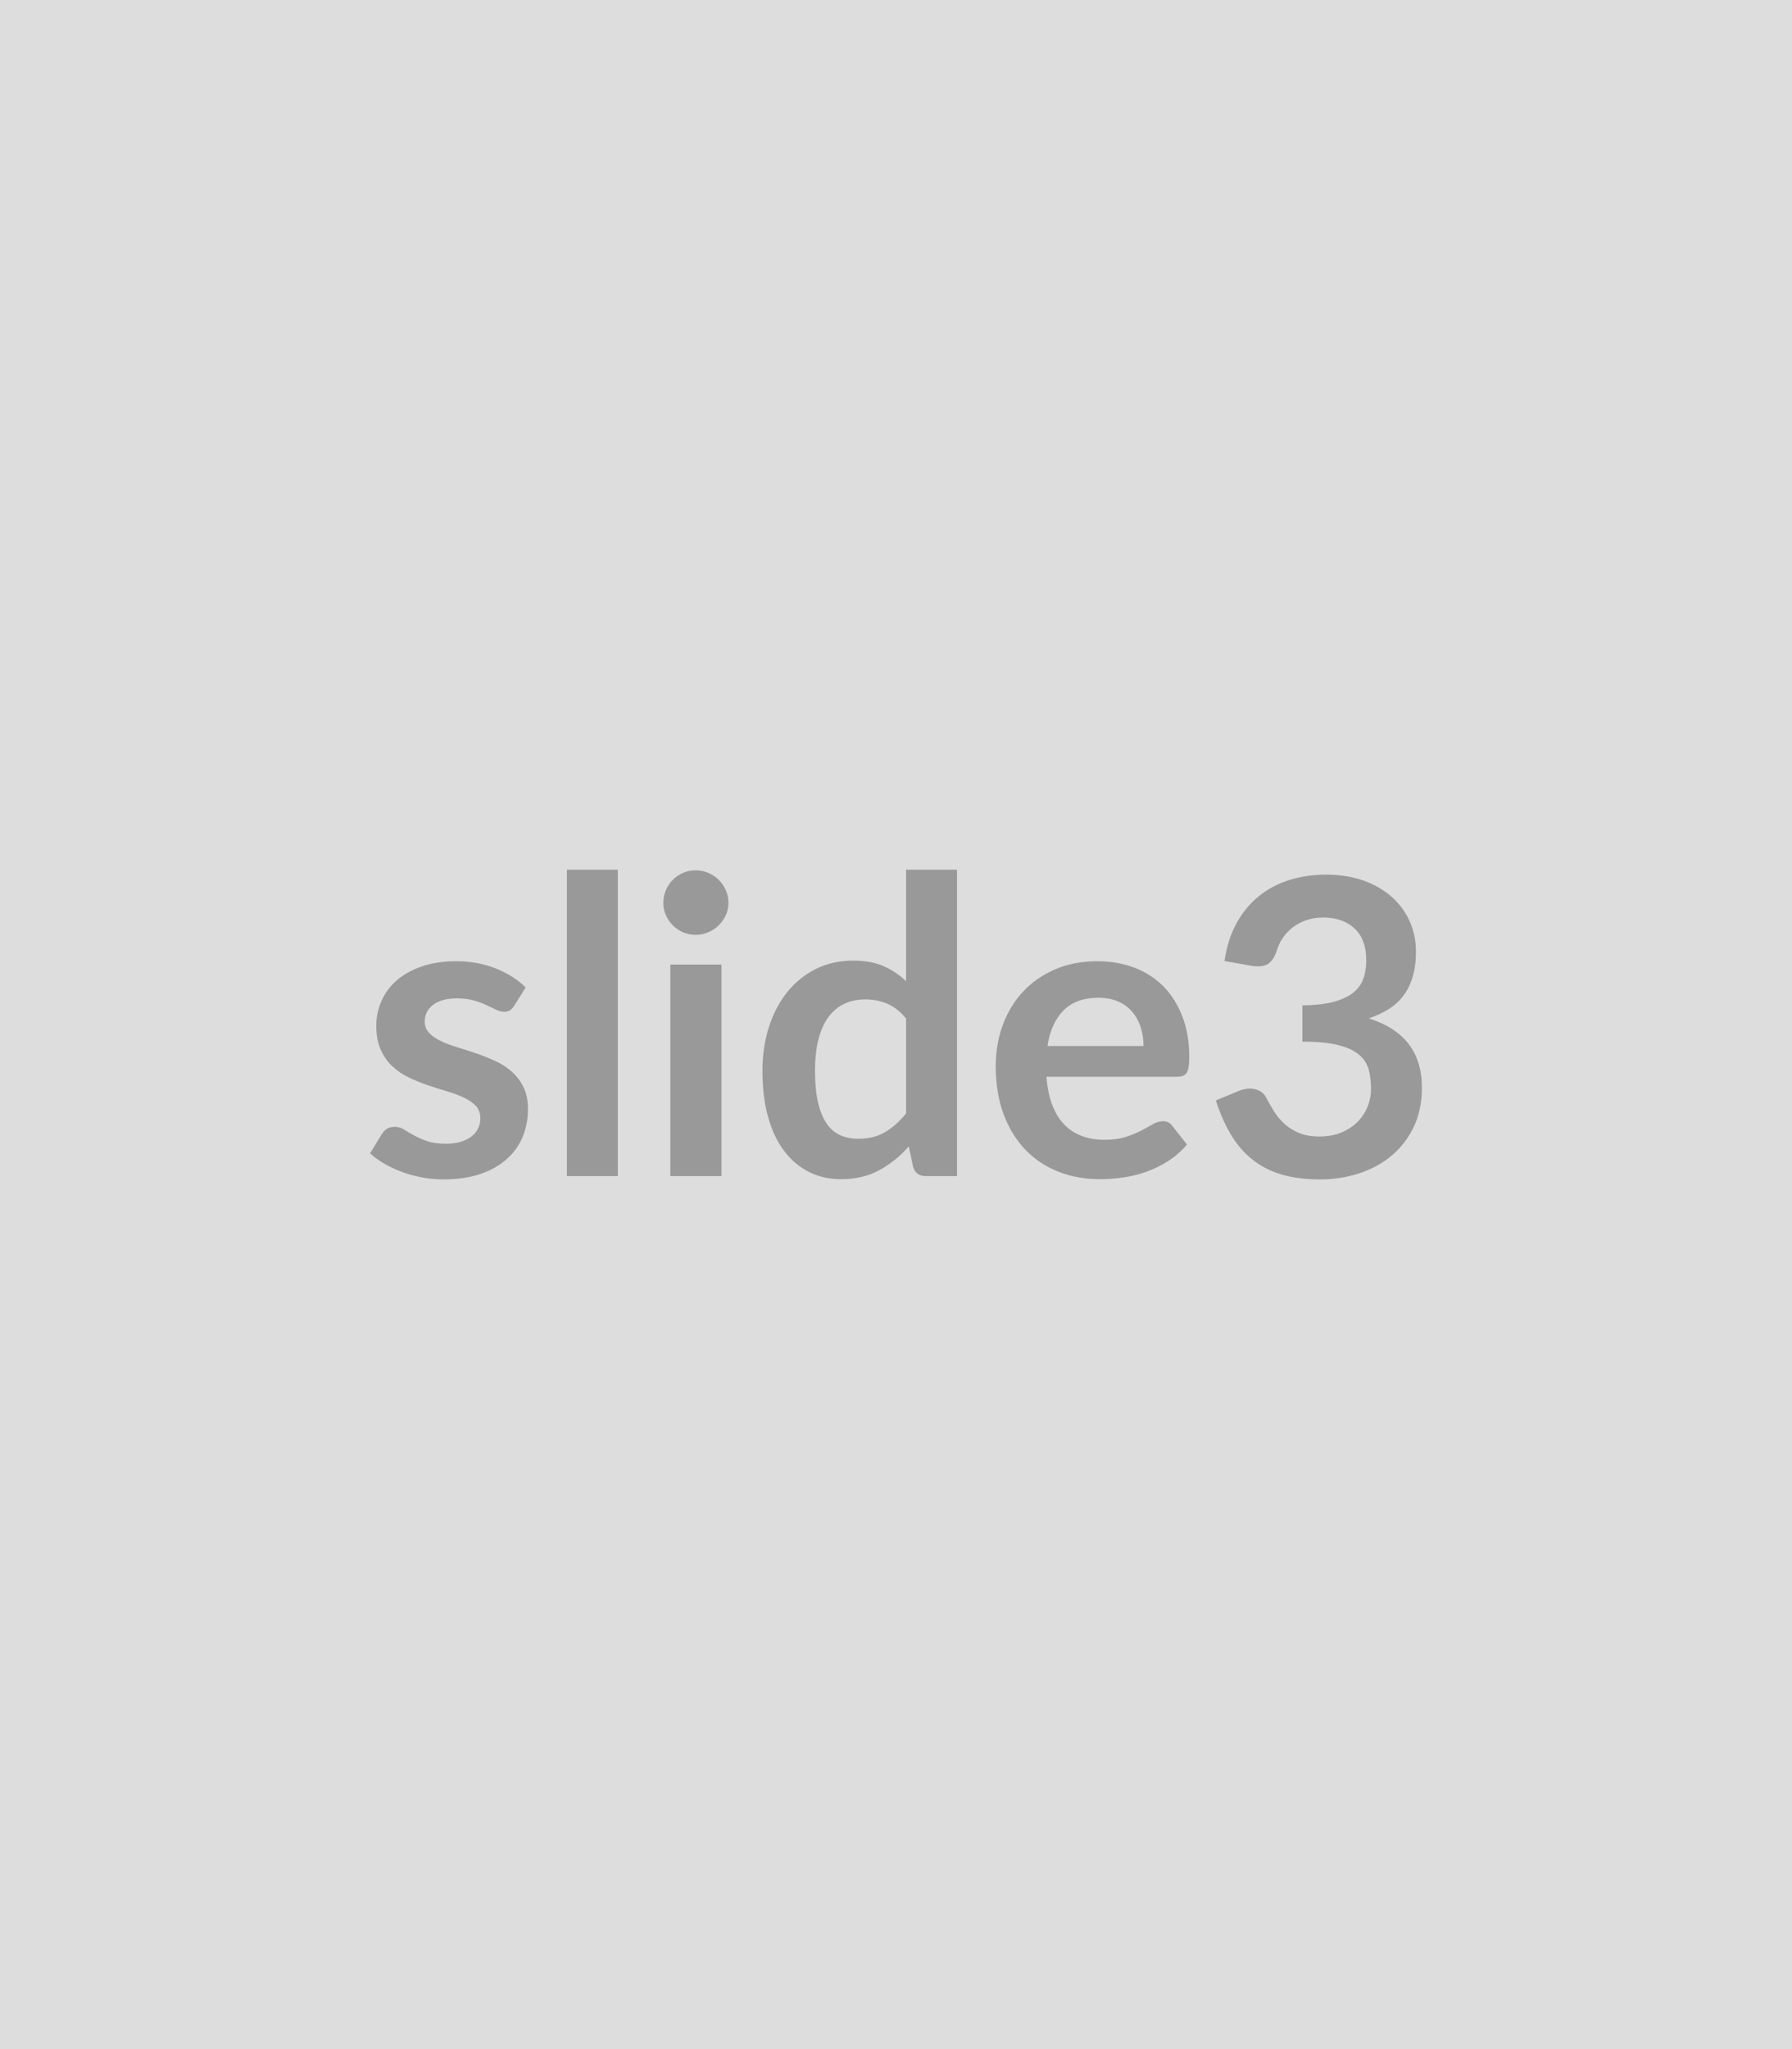 <svg xmlns="http://www.w3.org/2000/svg" width="700" height="800" viewBox="0 0 700 800"><rect width="100%" height="100%" fill="#DDDDDD"/><path fill="#999999" d="m205.345 385.505-4.51 7.17q-.8 1.29-1.69 1.81-.88.52-2.25.52-1.45 0-3.1-.8-1.65-.81-3.83-1.81-2.17-1.01-4.95-1.82-2.77-.8-6.56-.8-5.87 0-9.21 2.49-3.34 2.5-3.34 6.52 0 2.66 1.73 4.47 1.73 1.81 4.58 3.18 2.86 1.37 6.48 2.46 3.63 1.08 7.37 2.37t7.37 2.94q3.62 1.65 6.48 4.19 2.85 2.53 4.59 6.07 1.73 3.55 1.73 8.54 0 5.95-2.14 10.99-2.13 5.03-6.32 8.69-4.18 3.66-10.34 5.72-6.16 2.05-14.21 2.05-4.27 0-8.33-.77-4.07-.76-7.81-2.13-3.74-1.37-6.92-3.22-3.18-1.85-5.6-4.03l4.59-7.56q.89-1.37 2.09-2.1 1.21-.72 3.06-.72t3.5 1.05q1.66 1.04 3.83 2.25t5.11 2.25q2.94 1.05 7.45 1.05 3.54 0 6.07-.84 2.54-.85 4.19-2.22 1.65-1.37 2.42-3.18.76-1.81.76-3.74 0-2.9-1.73-4.75t-4.59-3.22q-2.86-1.37-6.52-2.46-3.66-1.08-7.49-2.37-3.82-1.29-7.48-3.02-3.67-1.73-6.52-4.39-2.86-2.65-4.59-6.52-1.73-3.86-1.73-9.33 0-5.08 2.01-9.66 2.01-4.59 5.92-8.01 3.9-3.43 9.74-5.48 5.83-2.05 13.48-2.05 8.53 0 15.54 2.82 7 2.81 11.67 7.4Zm16.1-45.96h19.88v119.62h-19.88v-119.62Zm40.41 37.03h19.97v82.59h-19.97v-82.59Zm22.7-24.07q0 2.57-1.04 4.83-1.05 2.25-2.78 3.94-1.73 1.69-4.07 2.7-2.33 1-4.99 1-2.57 0-4.87-1-2.29-1.01-3.98-2.7-1.69-1.69-2.7-3.94-1.01-2.26-1.01-4.83 0-2.66 1.01-4.99 1.01-2.34 2.7-4.03 1.69-1.69 3.98-2.7 2.3-1 4.87-1 2.66 0 4.99 1 2.34 1.01 4.07 2.7 1.73 1.69 2.78 4.03 1.04 2.33 1.04 4.99Zm69.39 82.19v-37.03q-3.38-4.11-7.36-5.8-3.99-1.69-8.58-1.69-4.5 0-8.13 1.69-3.62 1.69-6.19 5.11-2.58 3.42-3.95 8.7-1.37 5.27-1.37 12.44 0 7.24 1.17 12.27 1.17 5.03 3.34 8.21 2.17 3.18 5.31 4.59 3.14 1.41 7.01 1.41 6.2 0 10.54-2.58 4.35-2.57 8.21-7.32Zm0-95.15h19.89v119.62h-12.16q-3.94 0-4.99-3.62l-1.69-7.97q-4.99 5.71-11.47 9.26-6.48 3.54-15.1 3.54-6.76 0-12.39-2.82-5.64-2.82-9.7-8.17-4.07-5.35-6.28-13.24-2.22-7.89-2.22-18.03 0-9.18 2.5-17.07 2.5-7.89 7.16-13.69 4.67-5.79 11.19-9.05 6.52-3.26 14.66-3.26 6.92 0 11.83 2.17t8.77 5.88v-43.55Zm55.23 68.82h37.51q0-3.86-1.09-7.28-1.08-3.42-3.26-6-2.17-2.57-5.51-4.06-3.34-1.49-7.77-1.49-8.61 0-13.56 4.91-4.96 4.91-6.32 13.92Zm50.71 12h-51.12q.49 6.36 2.26 10.99 1.77 4.63 4.67 7.64 2.89 3.02 6.88 4.51 3.98 1.49 8.81 1.49t8.34-1.12q3.5-1.13 6.11-2.5 2.62-1.37 4.59-2.5 1.97-1.12 3.83-1.12 2.49 0 3.7 1.85l5.71 7.24q-3.3 3.87-7.4 6.48-4.11 2.62-8.57 4.19-4.47 1.57-9.1 2.21-4.63.65-8.98.65-8.61 0-16.02-2.86-7.4-2.86-12.88-8.45-5.47-5.6-8.61-13.85-3.14-8.25-3.14-19.12 0-8.45 2.74-15.9 2.73-7.44 7.85-12.96 5.11-5.51 12.47-8.73 7.37-3.22 16.63-3.22 7.81 0 14.41 2.49 6.6 2.5 11.35 7.29t7.44 11.75q2.7 6.97 2.7 15.9 0 4.51-.97 6.08-.96 1.57-3.7 1.57Zm28.9-43.31-10.46-1.85q1.2-8.37 4.66-14.69 3.47-6.32 8.66-10.55 5.19-4.22 11.91-6.36 6.72-2.13 14.45-2.13 8.05 0 14.53 2.29 6.48 2.3 11.07 6.36 4.59 4.07 7.04 9.54 2.46 5.48 2.46 11.84 0 5.55-1.25 9.78-1.25 4.22-3.58 7.36-2.33 3.14-5.8 5.32-3.46 2.17-7.8 3.62 10.46 3.3 15.61 10.06 5.15 6.76 5.15 16.99 0 8.69-3.22 15.37t-8.69 11.23q-5.47 4.55-12.68 6.88-7.2 2.34-15.25 2.34-8.78 0-15.3-2.01-6.52-2.02-11.35-5.96-4.83-3.95-8.21-9.66-3.38-5.72-5.8-13.2l8.78-3.63q3.46-1.45 6.48-.76 3.02.68 4.39 3.26 1.45 2.82 3.18 5.55 1.73 2.74 4.14 4.87 2.42 2.14 5.68 3.47 3.26 1.32 7.77 1.32 5.07 0 8.85-1.65 3.78-1.65 6.32-4.3 2.54-2.66 3.78-5.92 1.25-3.26 1.25-6.56 0-4.19-.88-7.61-.89-3.42-3.71-5.83-2.81-2.42-8.09-3.79-5.27-1.37-14.13-1.37v-14.16q7.33-.08 12.16-1.37t7.69-3.58q2.86-2.3 3.98-5.52 1.13-3.22 1.13-7.08 0-8.21-4.59-12.48t-12.23-4.27q-3.55 0-6.53 1.01-2.97 1.01-5.35 2.82-2.37 1.81-3.98 4.22-1.61 2.42-2.42 5.32-1.37 3.7-3.58 4.91-2.21 1.2-6.24.56Z"/></svg>